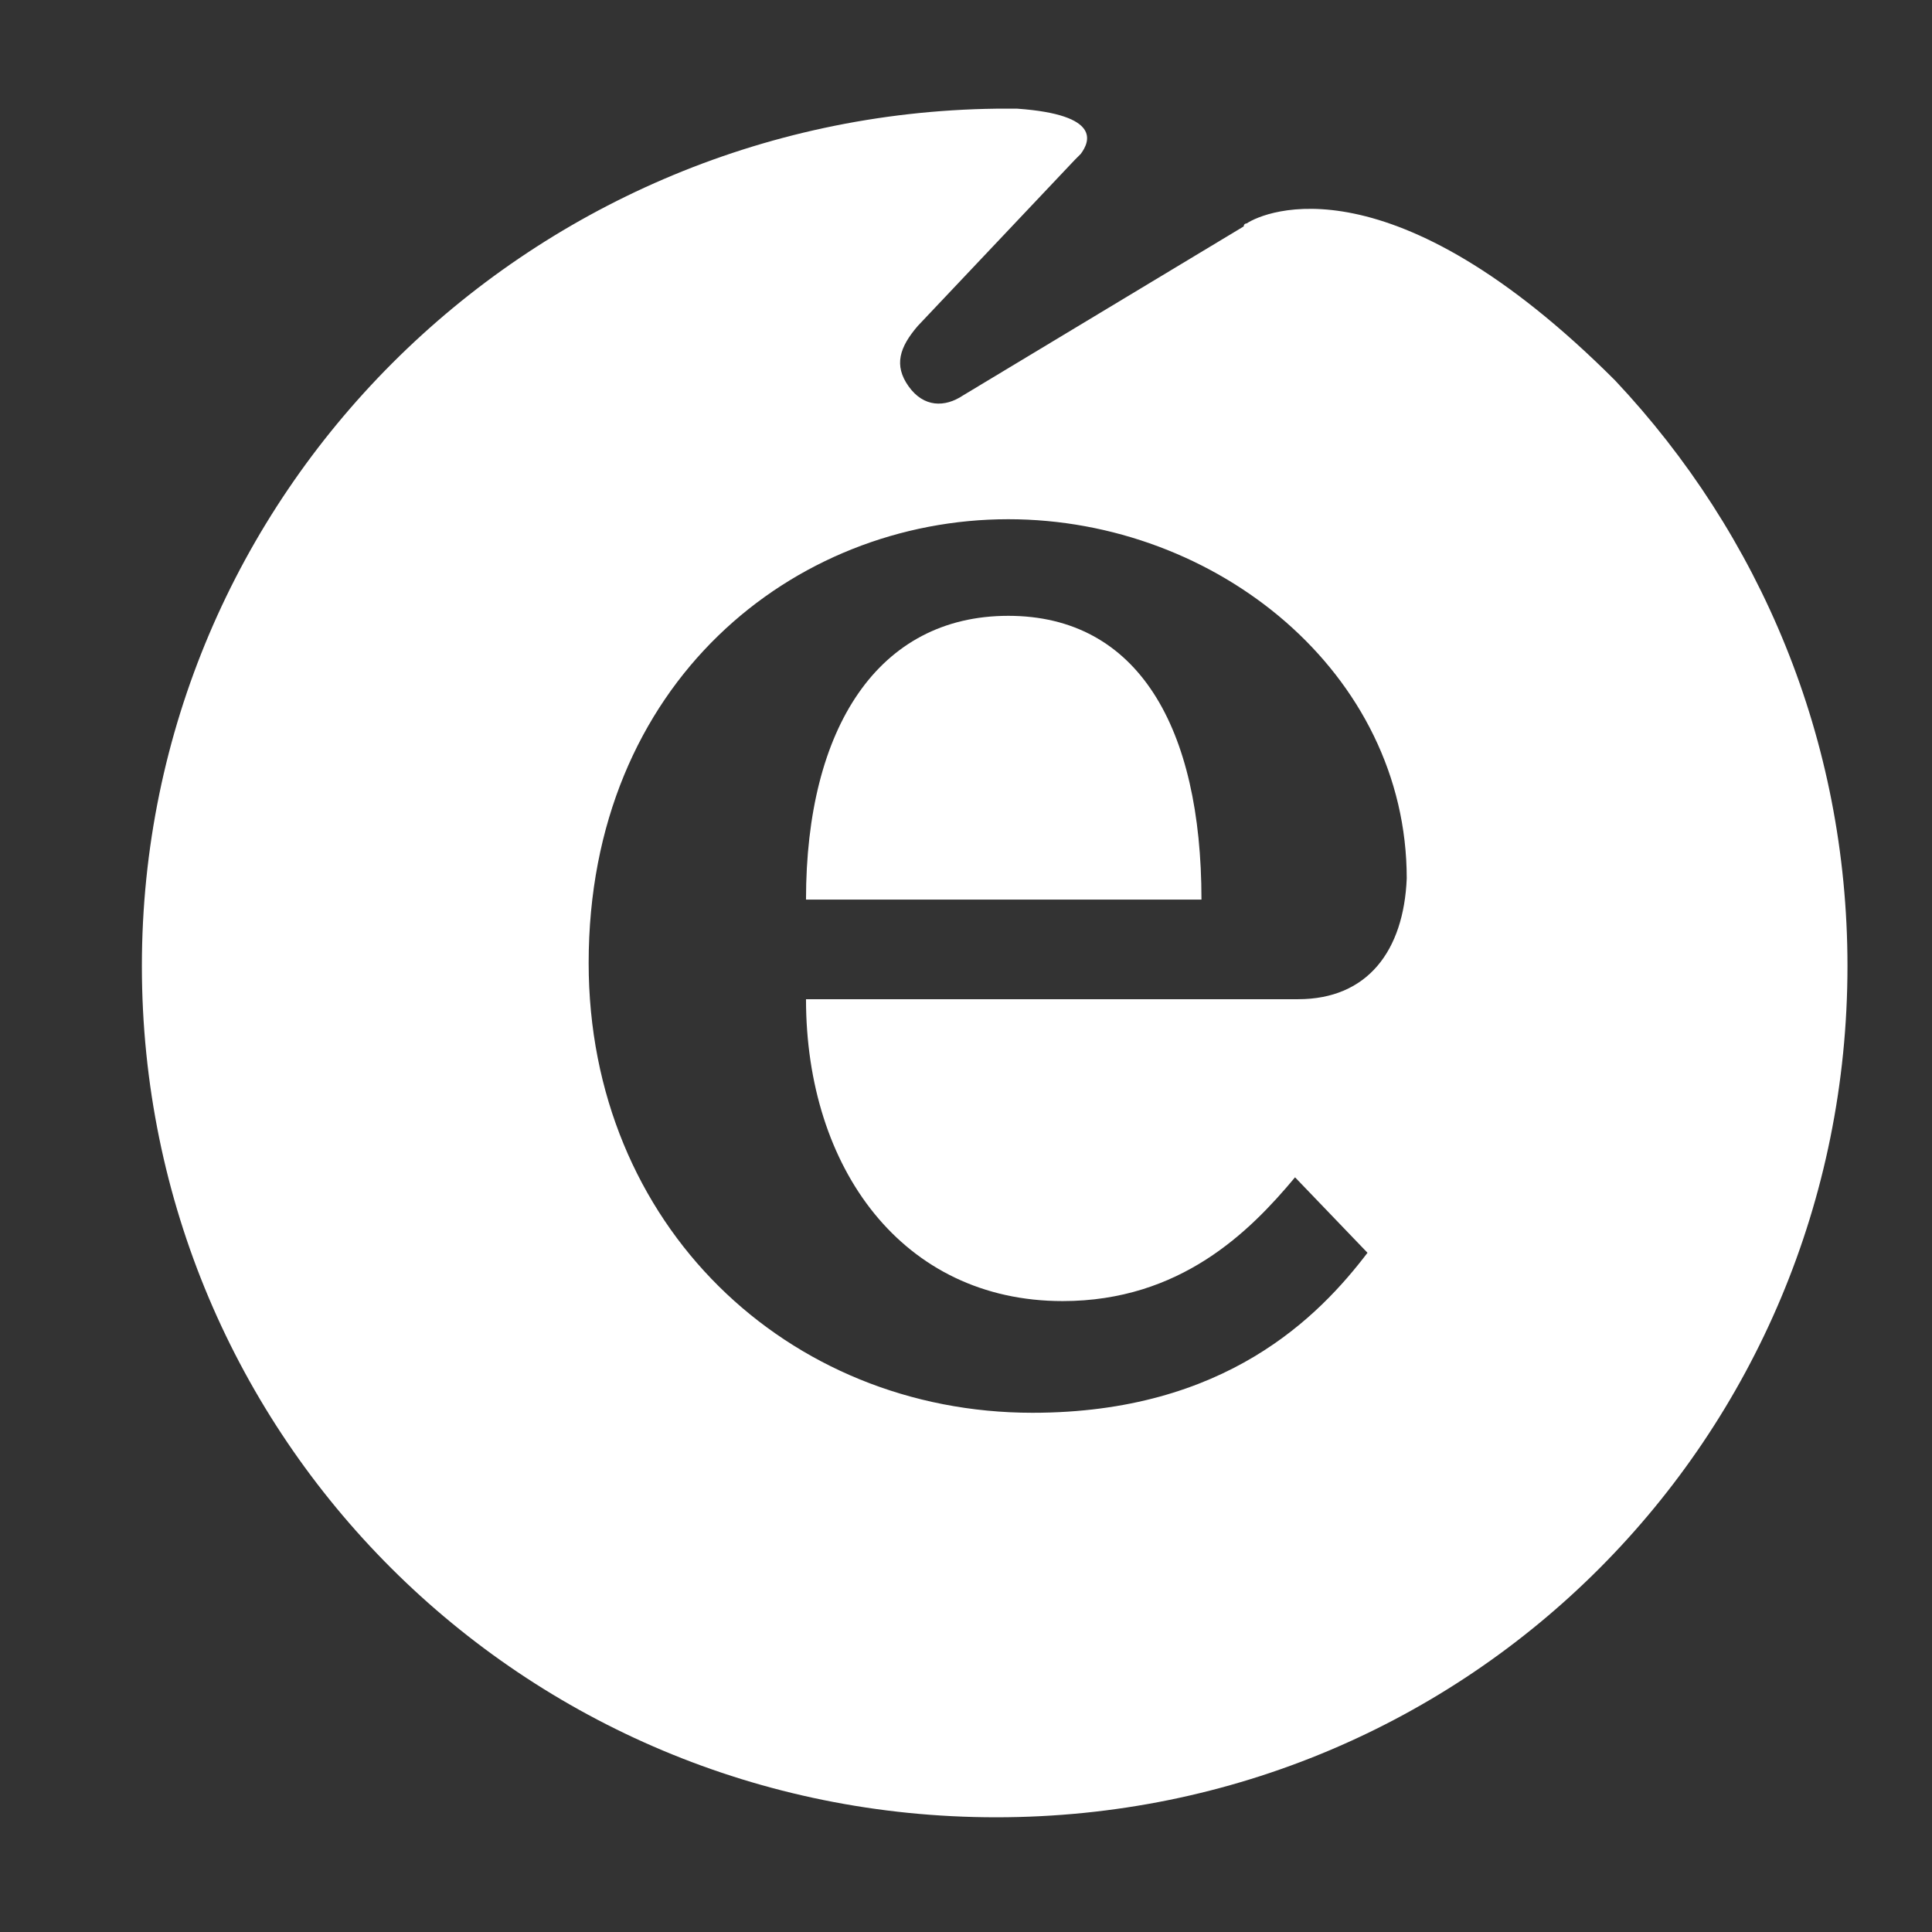 <?xml version="1.0" encoding="utf-8"?>
<!-- Generator: Adobe Illustrator 21.0.0, SVG Export Plug-In . SVG Version: 6.00 Build 0)  -->
<svg version="1.1" id="Capa_1" xmlns="http://www.w3.org/2000/svg" xmlns:xlink="http://www.w3.org/1999/xlink" x="0px" y="0px"
	 viewBox="0 0 64 64" style="enable-background:new 0 0 64 64;" xml:space="preserve">
<rect x="0" y="0" width="64" height="64" fill="#333333" stroke="none"/>
<style type="text/css">
	.st0{fill:#FFFFFF;}
</style>
<g>
	<path class="st0" d="M33.4,20.4c-4.3,0-6.7,3.7-6.7,9.4h13.1C39.8,24.1,37.7,20.4,33.4,20.4z"/>
	<path class="st0" d="M53.5,12.6c-7.4-7.4-11.6-5.6-12.2-5.2c0,0-0.1,0-0.1,0.1l-9.3,5.6c-0.6,0.4-1.3,0.4-1.8-0.3
		c-0.5-0.7-0.3-1.3,0.3-2l5.2-5.5v0l0.2-0.2c0.3-0.4,0.7-1.3-2.1-1.5c-0.2,0-0.5,0-0.7,0C17.4,3.8,4.7,16.4,4.7,32
		c0,15.6,12.6,28.2,28.3,28.2S61.2,47.6,61.2,32C61.2,24.5,58.3,17.7,53.5,12.6z M43,33.1H26.7c0,5.6,3.2,10,8.5,10
		c3.9,0,6.2-2.3,7.7-4.1l2.4,2.5c-1.6,2.1-4.7,5.3-11.1,5.3c-8.1,0-14.7-6.2-14.7-14.9c0-9.3,6.8-14.7,13.9-14.7
		c6.9,0,13.2,5.1,13.2,11.9C46.5,31.5,45.3,33.1,43,33.1z"/>
</g>
</svg>
